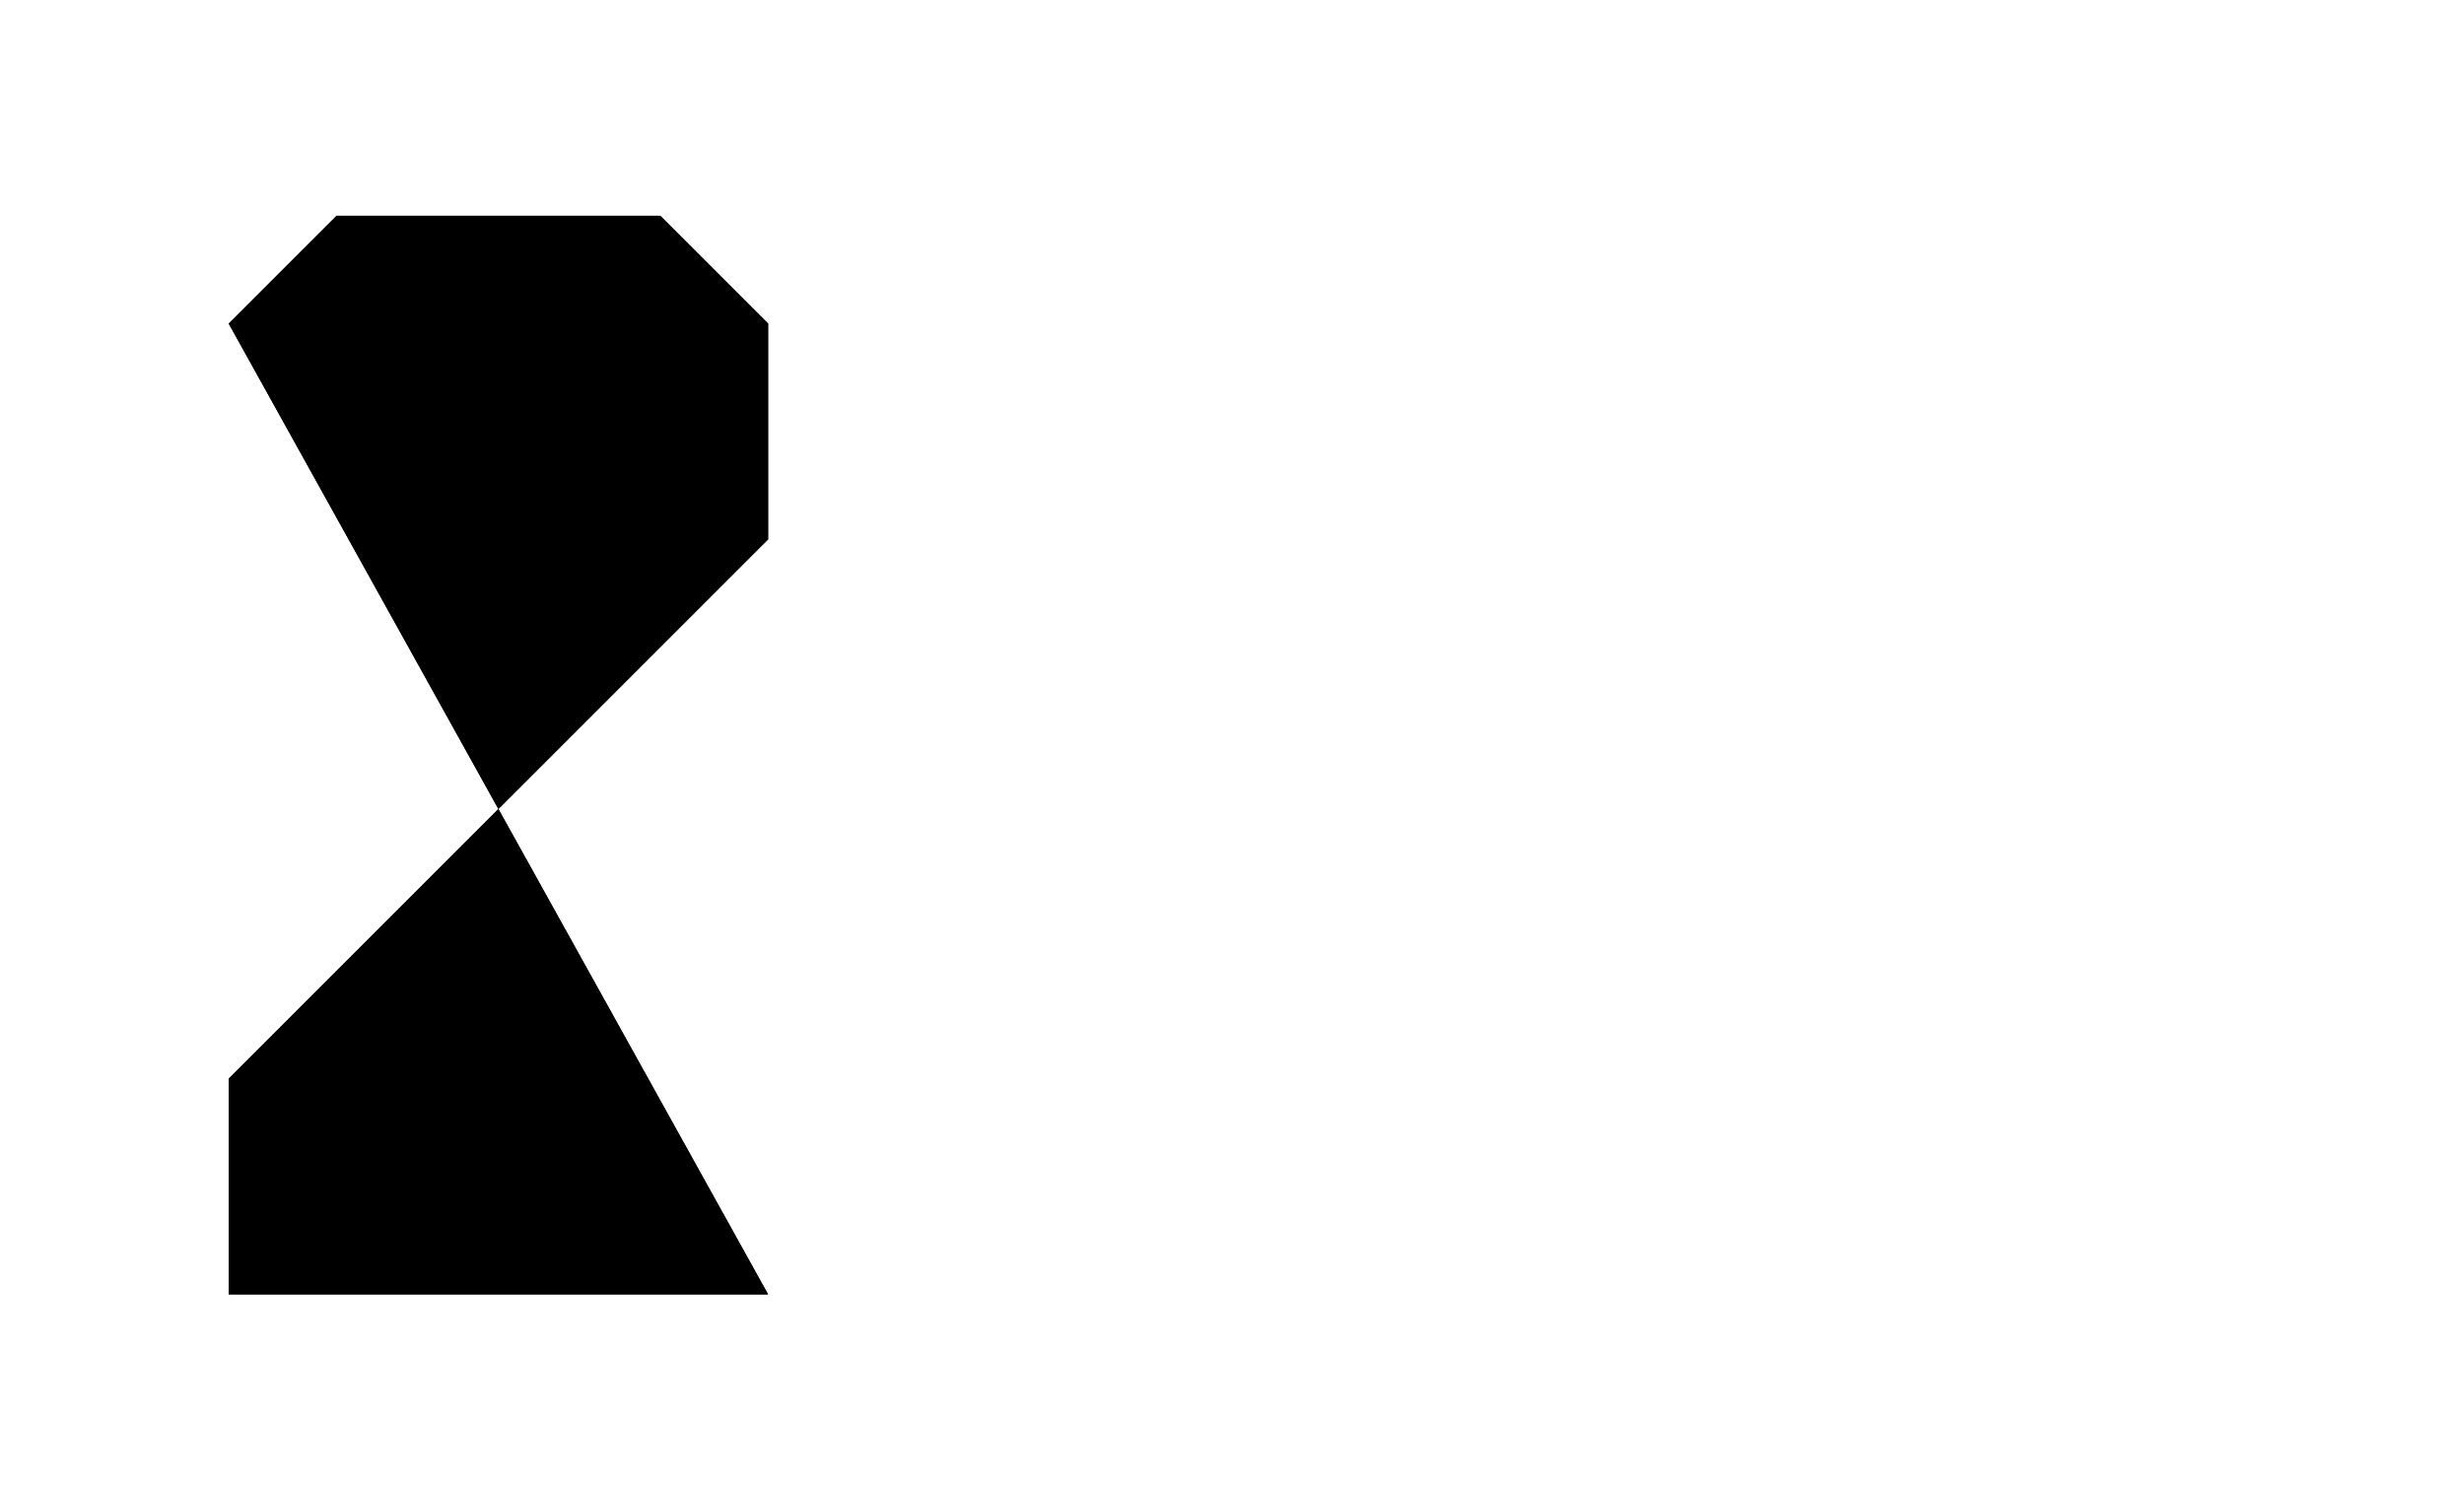 <?xml version="1.0" encoding="UTF-8"?>
<?xml-stylesheet href="SVGStyle.css" type="text/css"?><svg xmlns="http://www.w3.org/2000/svg" version="1.2" baseProfile="tiny" xml:space="preserve" style="shape-rendering:geometricPrecision; fill-rule:evenodd;" width="5.71mm" height="3.46mm" viewBox="-5.23 -1.73 5.71 3.46">
  <title>SAFCON32</title>
  <desc>contour label</desc>
  <rect class="symbolBox layout" fill="none" x="-4.75" y="-1.25" height="2.5" width="1.25"/>
  <rect class="svgBox layout" fill="none" x="-4.75" y="-1.25" height="2.5" width="4.75"/>
  <path d=" M -4.7,-0.98 L -4.45,-1.23 L -3.7,-1.23 L -3.45,-0.98 L -3.45,-0.48 L -4.7,0.77 L -4.7,1.02 L -4.7,1.27 L -3.45,1.27" class="sl f0 sDEPDW" style="stroke-width: 0.96;"/>
  <path d=" M -4.7,-0.98 L -4.45,-1.23 L -3.7,-1.23 L -3.45,-0.98 L -3.45,-0.48 L -4.7,0.77 L -4.7,1.02 L -4.7,1.27 L -3.45,1.27" class="sl f0 sSNDG2" style="stroke-width: 0.32;"/>
  <circle class="pivotPoint layout" fill="none" cx="0" cy="0" r="1"/>
</svg>
